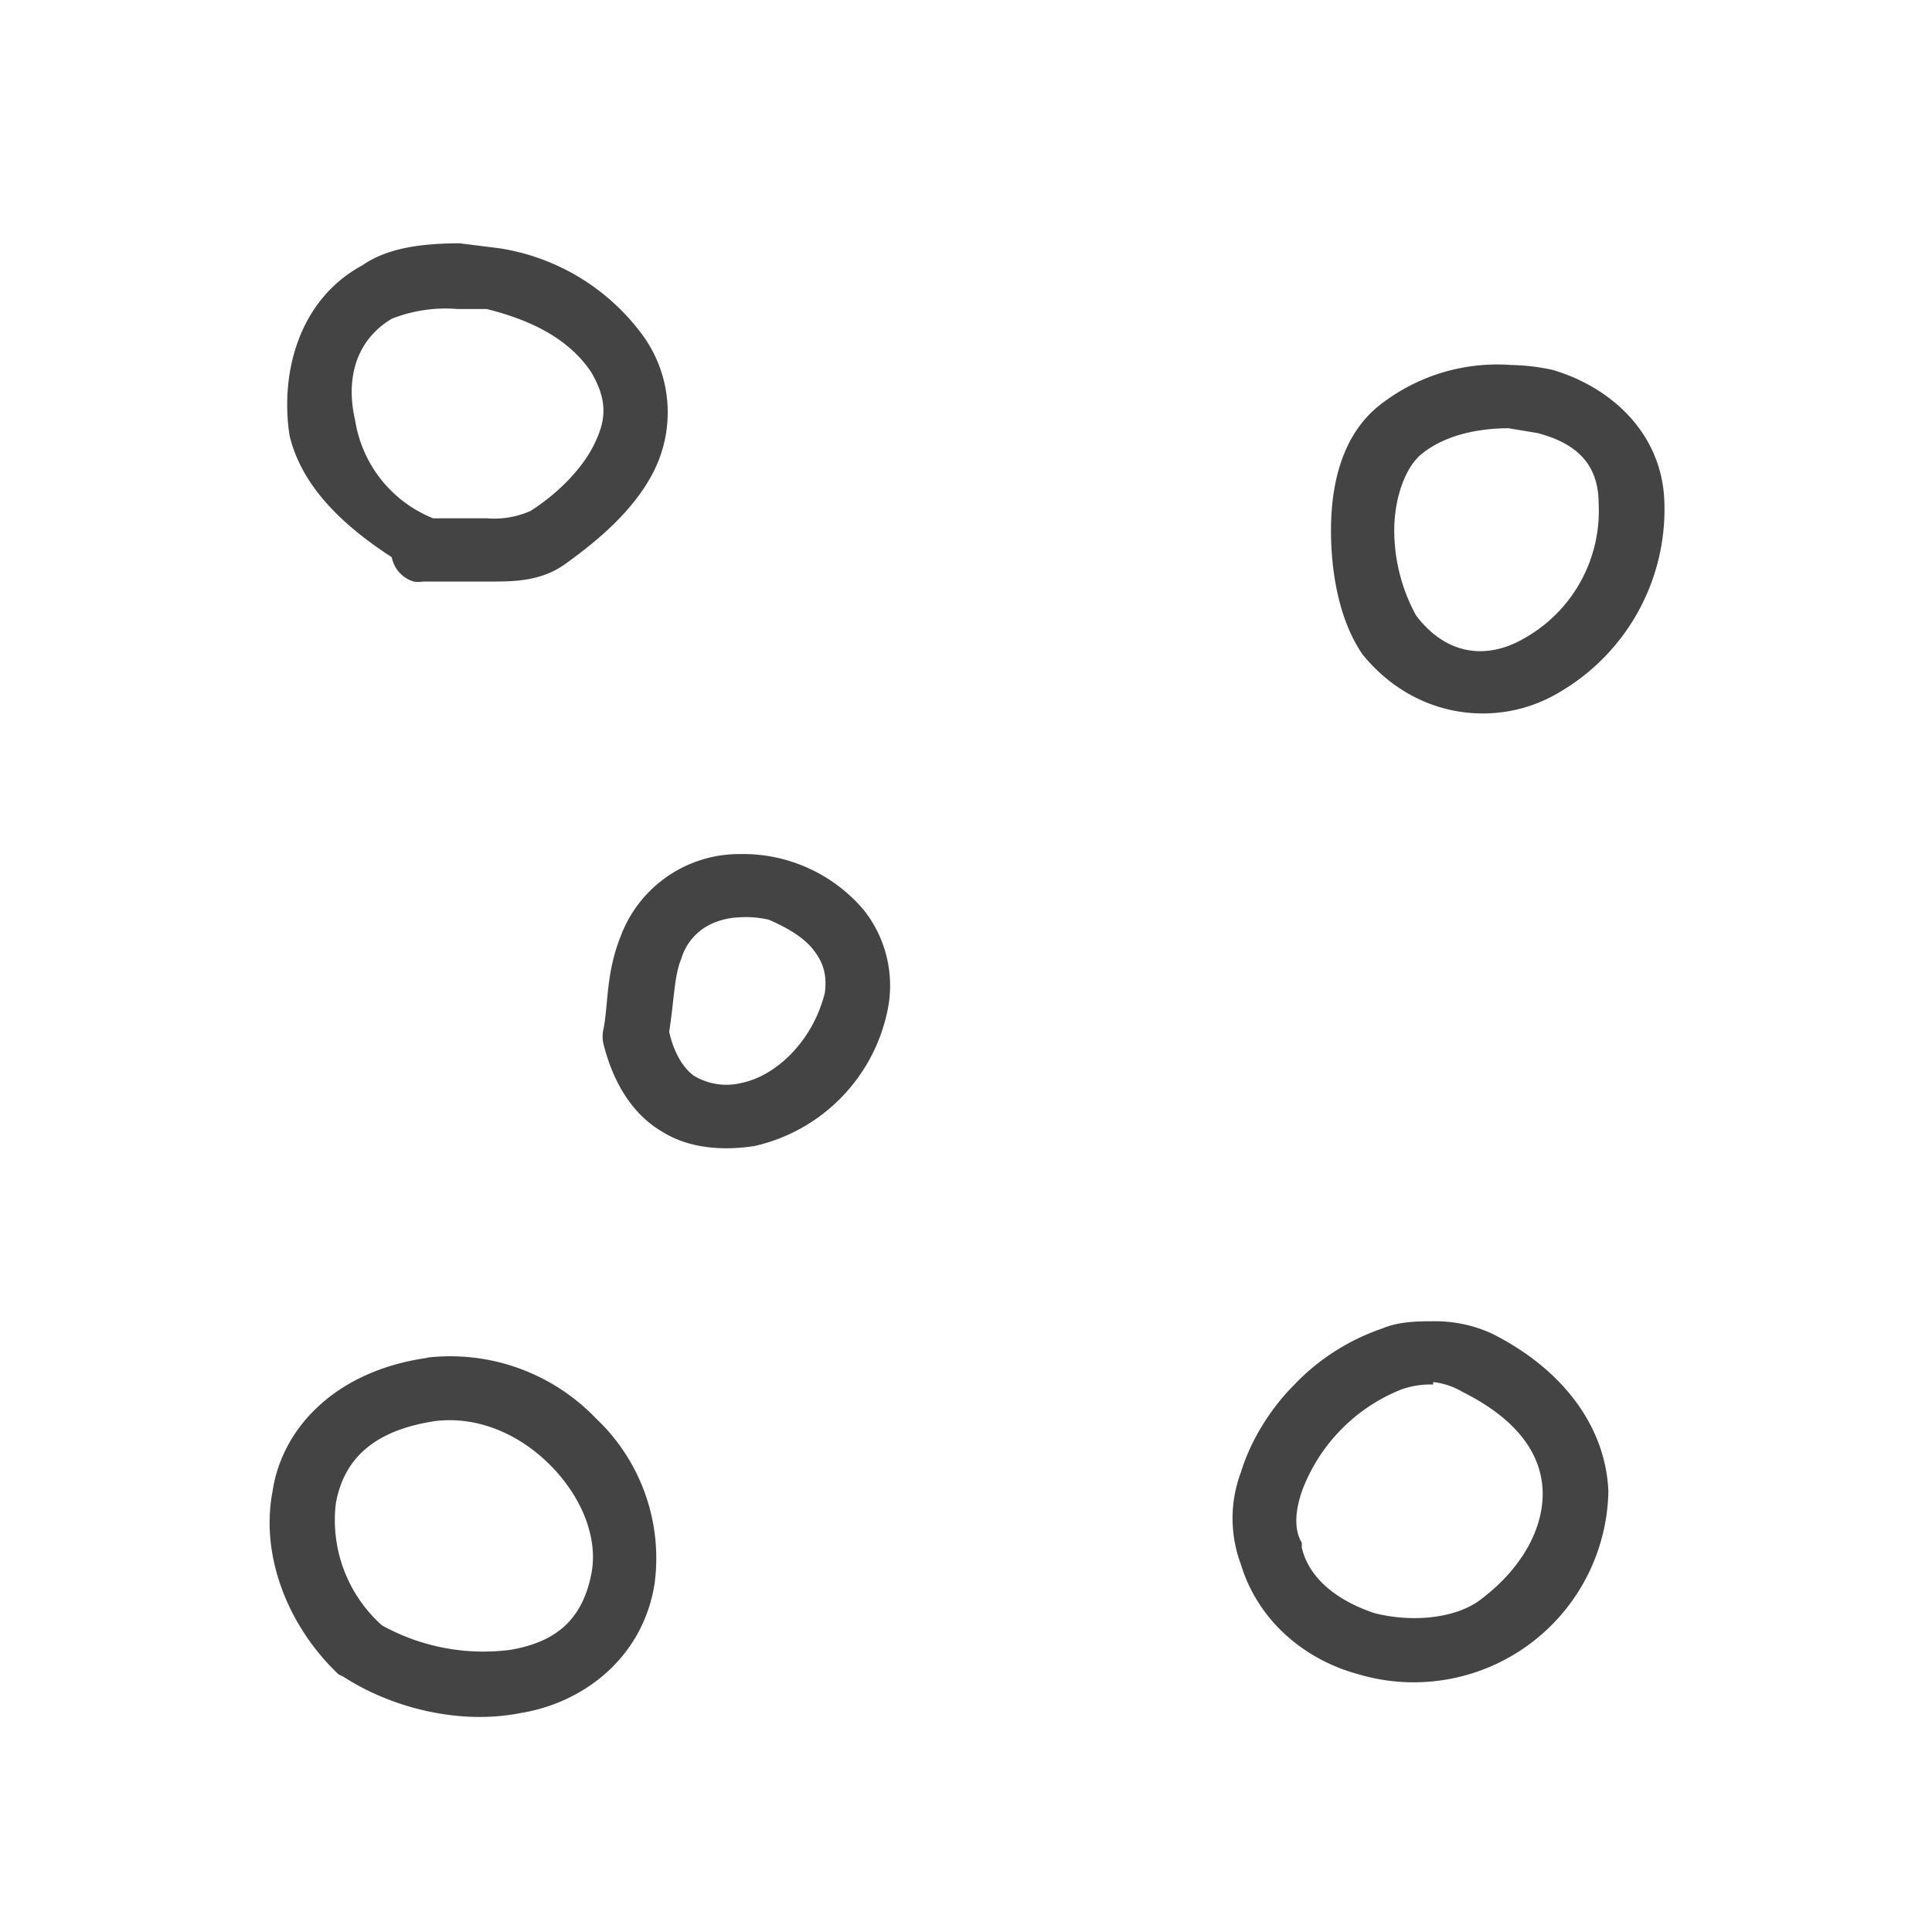 <svg xmlns="http://www.w3.org/2000/svg" viewBox="0 0 7.94 7.94">
  <path fill="#444" d="M1.89 1c-.16 0-.3.02-.4.09-.26.14-.34.44-.3.7.05.21.22.37.42.5a.13.13 0 00.09.1.13.13 0 00.04 0h.27c.1 0 .21 0 .31-.07.14-.1.28-.22.36-.37a.54.54 0 00-.03-.56.9.9 0 00-.6-.37L1.89 1zm-.01.27H2c.16.04.33.11.43.26.07.12.06.2.01.3-.05.1-.15.2-.26.27a.37.37 0 01-.18.03h-.22a.52.52 0 01-.32-.4c-.04-.17 0-.33.15-.42a.6.6 0 01.27-.04zm4.33.23a.78.78 0 00-.52.15c-.17.12-.22.33-.22.53 0 .19.04.38.13.51.22.27.56.3.8.16a.87.87 0 00.44-.79c-.01-.28-.22-.47-.46-.54a.86.86 0 00-.17-.02zm-.01.26l.12.02c.15.04.25.12.25.29a.6.6 0 01-.3.55c-.15.09-.32.08-.45-.09a.73.73 0 01-.09-.35c0-.14.05-.27.12-.32.09-.07.22-.1.35-.1zM3.04 3.51a.52.52 0 00-.49.34c-.06.15-.05.28-.07.38a.13.13 0 000 .06c.04.16.12.29.24.36.11.07.25.08.38.06a.72.72 0 00.55-.57.5.5 0 00-.1-.4.65.65 0 00-.51-.23zm0 .26a.4.4 0 01.12.01c.07.03.14.07.18.12.04.05.06.1.05.18-.05.2-.2.34-.34.37a.26.26 0 01-.2-.03c-.04-.03-.08-.09-.1-.18.02-.12.02-.23.05-.3a.23.23 0 01.14-.15.3.3 0 01.1-.02zM5.9 5.43c-.07 0-.15 0-.22.03a.9.9 0 00-.36.23c-.1.1-.18.23-.22.36a.54.54 0 000 .38c.07.23.26.39.48.45a.8.8 0 001.03-.75c-.01-.26-.18-.5-.48-.65a.56.56 0 00-.23-.05zm-4.14.15c-.37.05-.6.28-.64.55-.05.26.06.55.27.75a.13.13 0 00.02.01c.2.13.48.2.73.15.25-.04.5-.22.55-.53a.79.79 0 00-.24-.68.83.83 0 00-.7-.25zm4.13.1a.3.3 0 01.12.04c.24.12.33.27.33.42 0 .14-.08.3-.25.43-.1.08-.28.1-.44.06-.15-.05-.27-.14-.3-.27v-.02c-.03-.05-.03-.12 0-.21a.72.72 0 01.41-.42.36.36 0 01.13-.02zm-4.1.16c.17-.02.34.05.47.18.13.13.2.3.17.45-.04.2-.16.28-.33.31a.86.86 0 01-.53-.1.58.58 0 01-.19-.5c.03-.17.14-.3.41-.34zm3.3.56v.02z" />
</svg>
